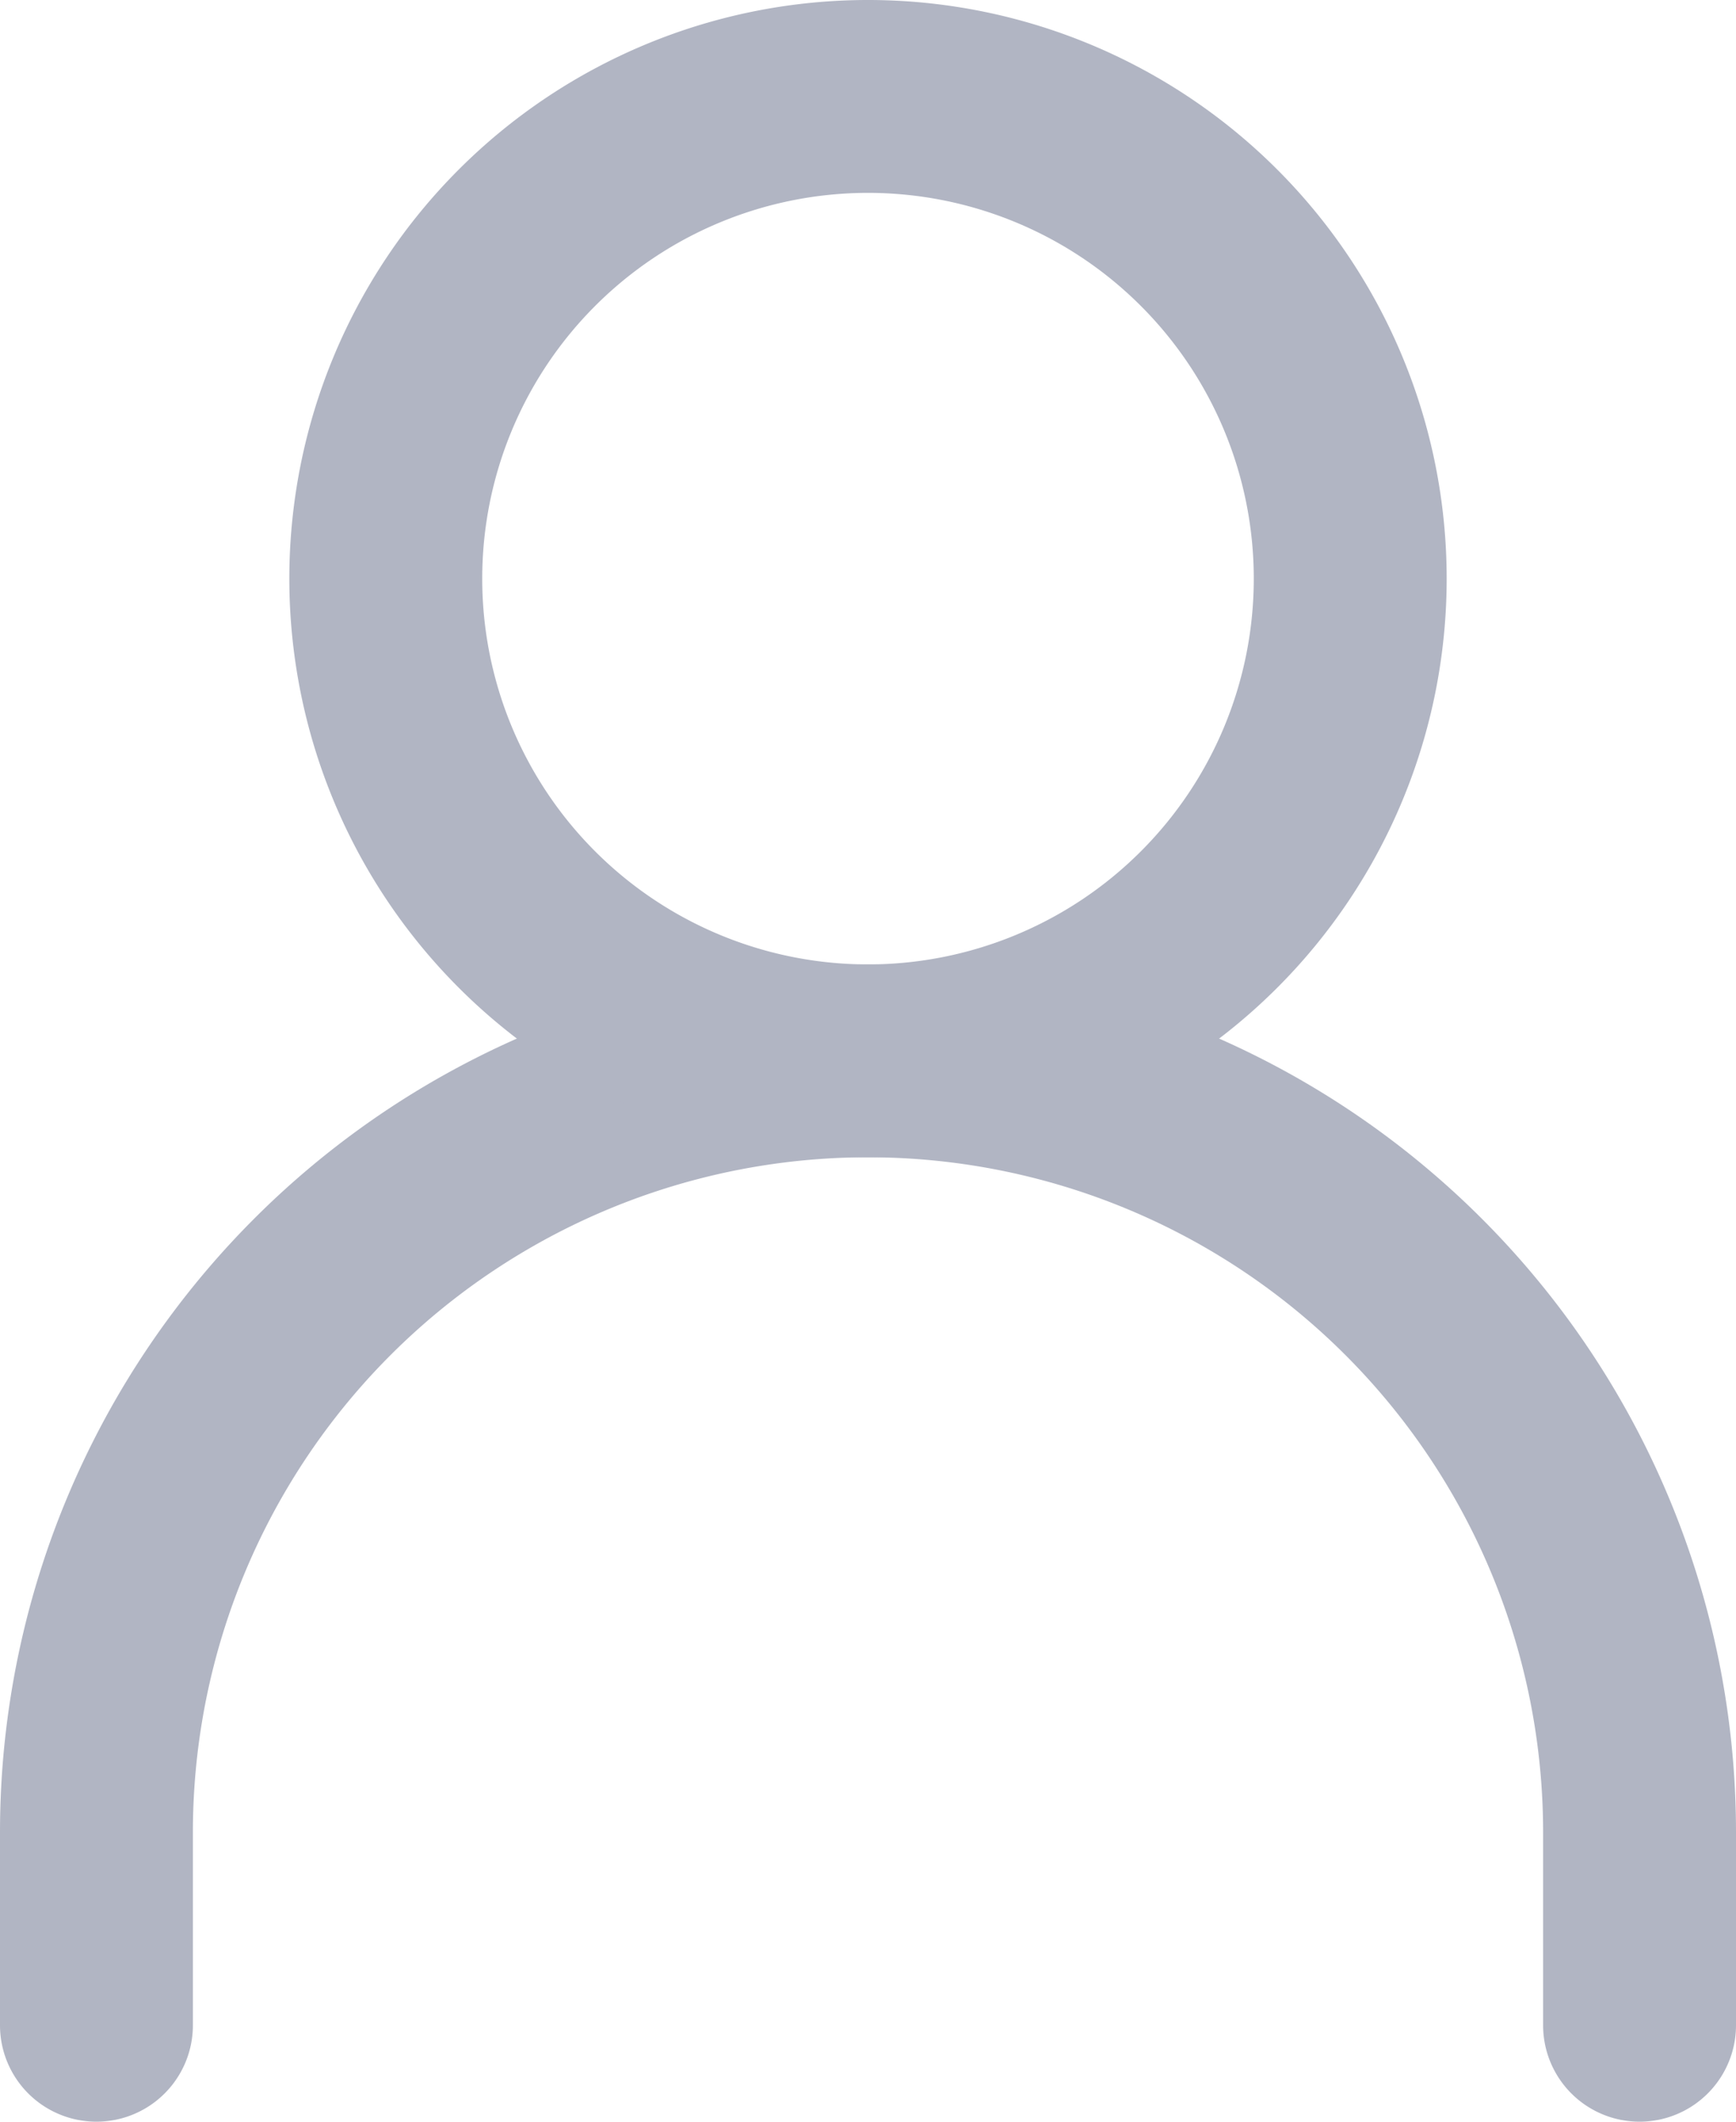 <svg xmlns="http://www.w3.org/2000/svg" width="18" height="22" viewBox="0 0 18 22"><g transform="translate(-3 -1)"><path d="M9,2A7,7,0,0,0,2,9v2a1,1,0,0,1-2,0V9A9,9,0,0,1,18,9v2a1,1,0,0,1-2,0V9A7,7,0,0,0,9,2Z" transform="translate(3 11)" fill="#b1b5c3"/><path d="M6,10A4,4,0,1,0,2,6,4,4,0,0,0,6,10Zm0,2A6,6,0,1,0,0,6,6,6,0,0,0,6,12Z" transform="translate(6 1)" fill="#b1b5c3" fill-rule="evenodd"/></g></svg>